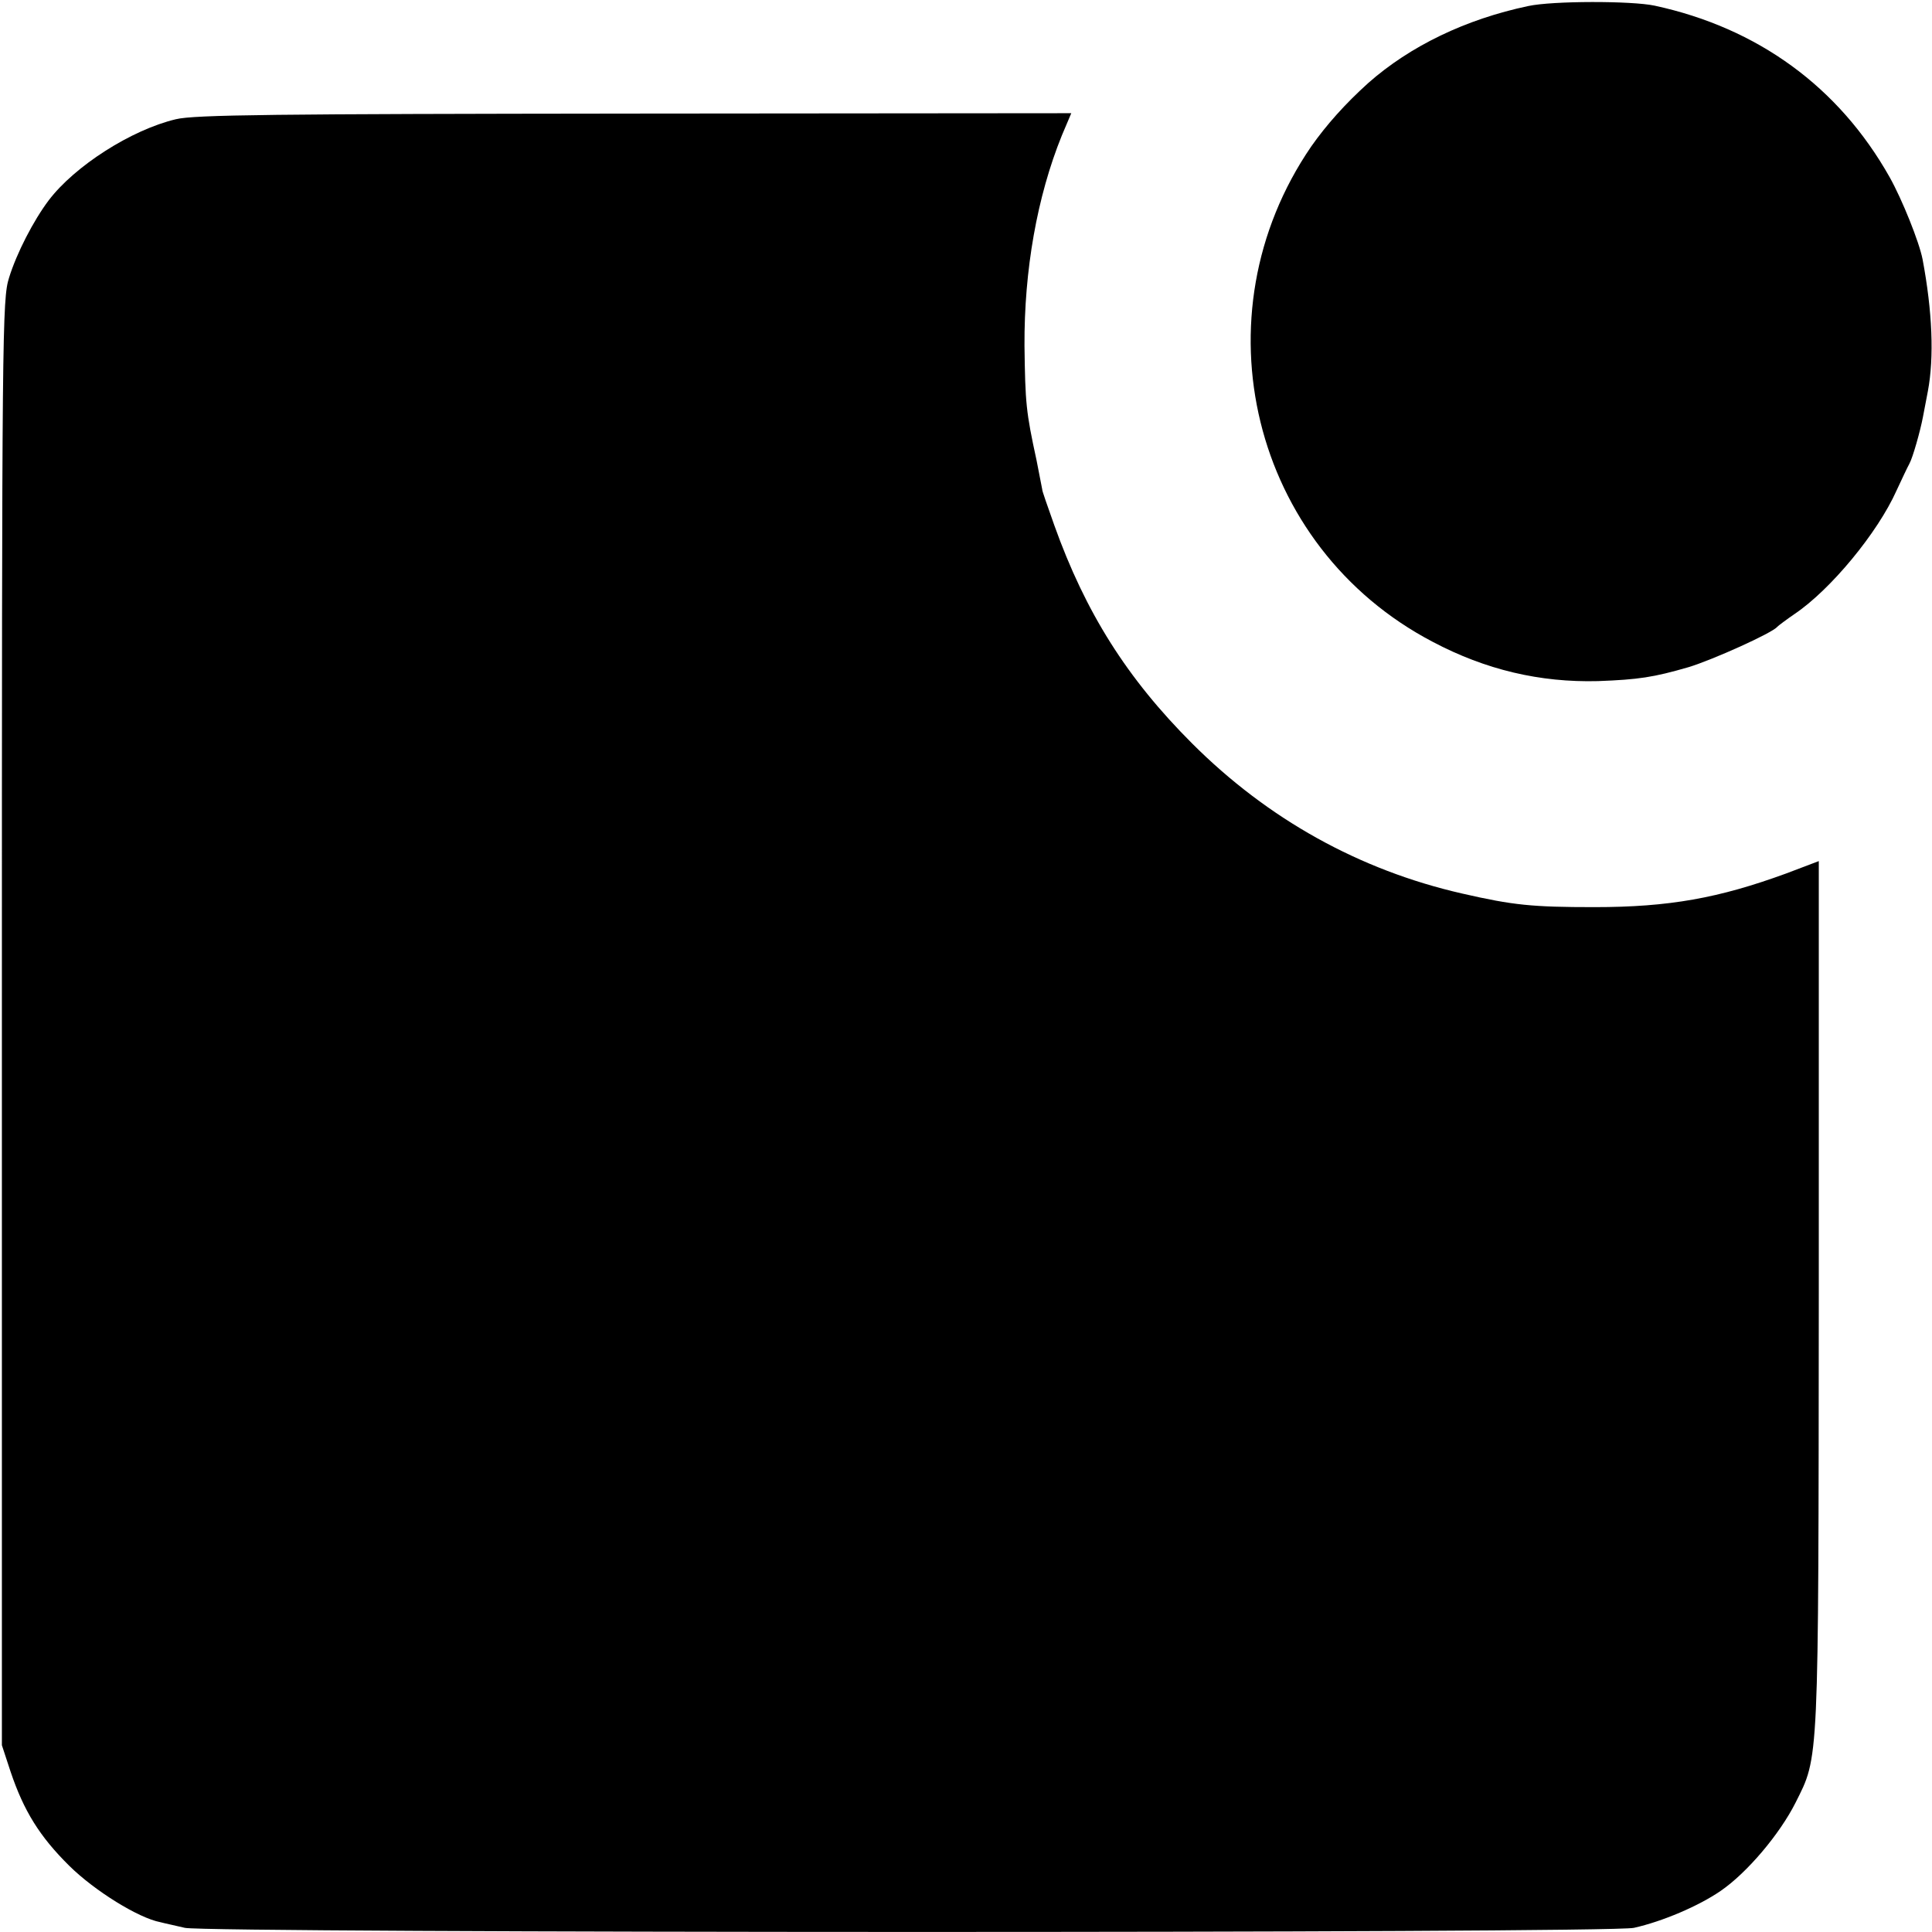 <?xml version="1.0" standalone="no"?>
<!DOCTYPE svg PUBLIC "-//W3C//DTD SVG 20010904//EN"
 "http://www.w3.org/TR/2001/REC-SVG-20010904/DTD/svg10.dtd">
<svg version="1.0" xmlns="http://www.w3.org/2000/svg"
 width="512pt" height="512pt" viewBox="0 0 512 512"
 preserveAspectRatio="xMidYMid meet">
<g transform="translate(0,512) scale(0.1,-0.1)"
fill="#000000" stroke="none">
<path d="M4050 5104 c-166 -35 -313 -106 -424 -204 -61 -55 -111 -111 -151
-168 -308 -449 -158 -1062 322 -1313 140 -74 284 -108 438 -104 107 4 147 10
240 37 63 19 223 91 235 107 3 3 24 19 46 34 95 64 220 215 270 327 14 30 29
62 34 71 9 16 29 87 36 124 2 11 8 42 13 68 17 90 12 212 -14 350 -9 46 -54
158 -87 217 -135 240 -350 396 -623 455 -61 13 -270 13 -335 -1z"/>
<path d="M466 4804 c-118 -28 -268 -124 -337 -215 -40 -53 -85 -140 -105 -205
-18 -57 -19 -134 -19 -1974 l0 -1915 23 -70 c35 -104 77 -172 156 -250 67 -66
183 -138 241 -149 11 -3 40 -9 65 -15 61 -14 3776 -15 3840 0 76 17 172 58
230 98 70 48 156 150 198 233 63 126 61 88 62 1350 l0 1146 -87 -33 c-178 -65
-309 -89 -508 -89 -164 0 -215 5 -350 36 -272 62 -515 197 -716 398 -172 172
-282 346 -365 578 -18 51 -33 93 -32 95 0 1 -7 36 -15 77 -28 129 -30 151 -32
304 -1 199 33 394 99 557 l25 59 -1157 -1 c-955 -1 -1167 -3 -1216 -15z"/>
</g>
</svg>

